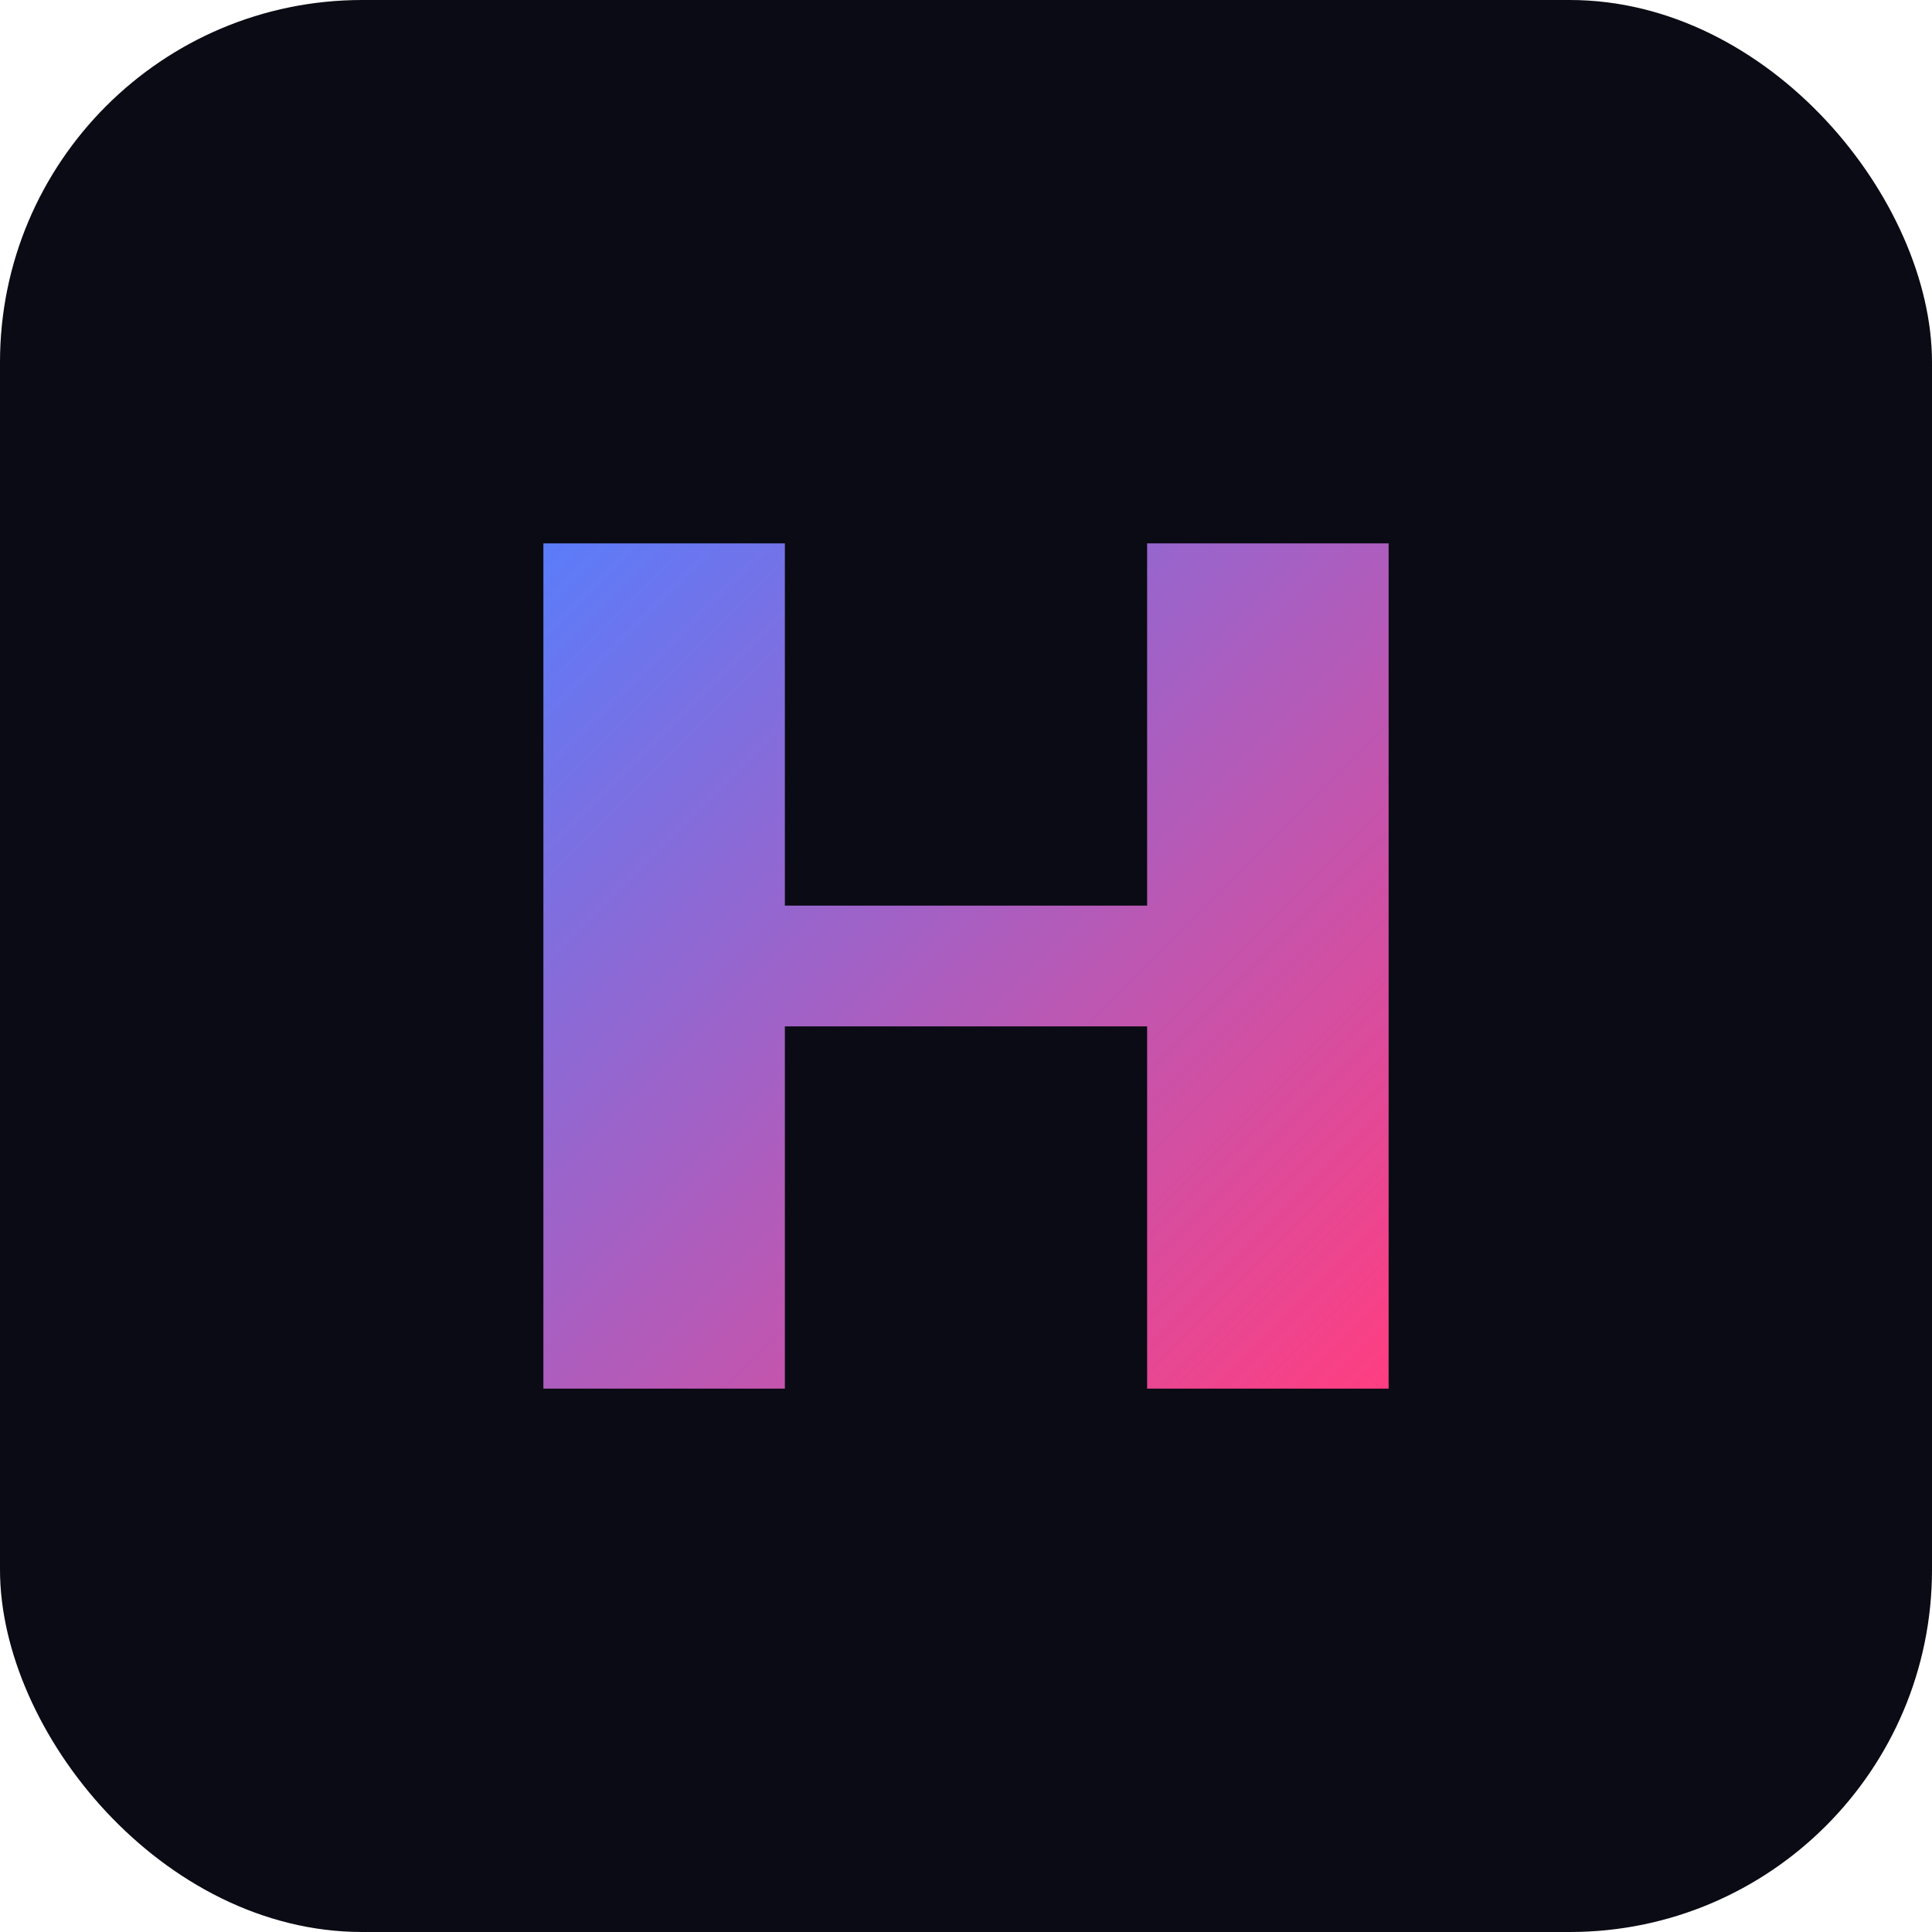 <svg xmlns="http://www.w3.org/2000/svg" viewBox="0 0 64 64">
  <defs>
    <linearGradient id="g" x1="0" y1="0" x2="1" y2="1">
      <stop offset="0" stop-color="#5b7cfa"/>
      <stop offset="1" stop-color="#ff3e81"/>
    </linearGradient>
  </defs>
  <rect width="64" height="64" rx="12" ry="12" fill="#0a0b14"/>
  <path d="M18 46h8V34h12v12h8V18h-8v12H26V18h-8z" fill="url(#g)"/>
</svg>
